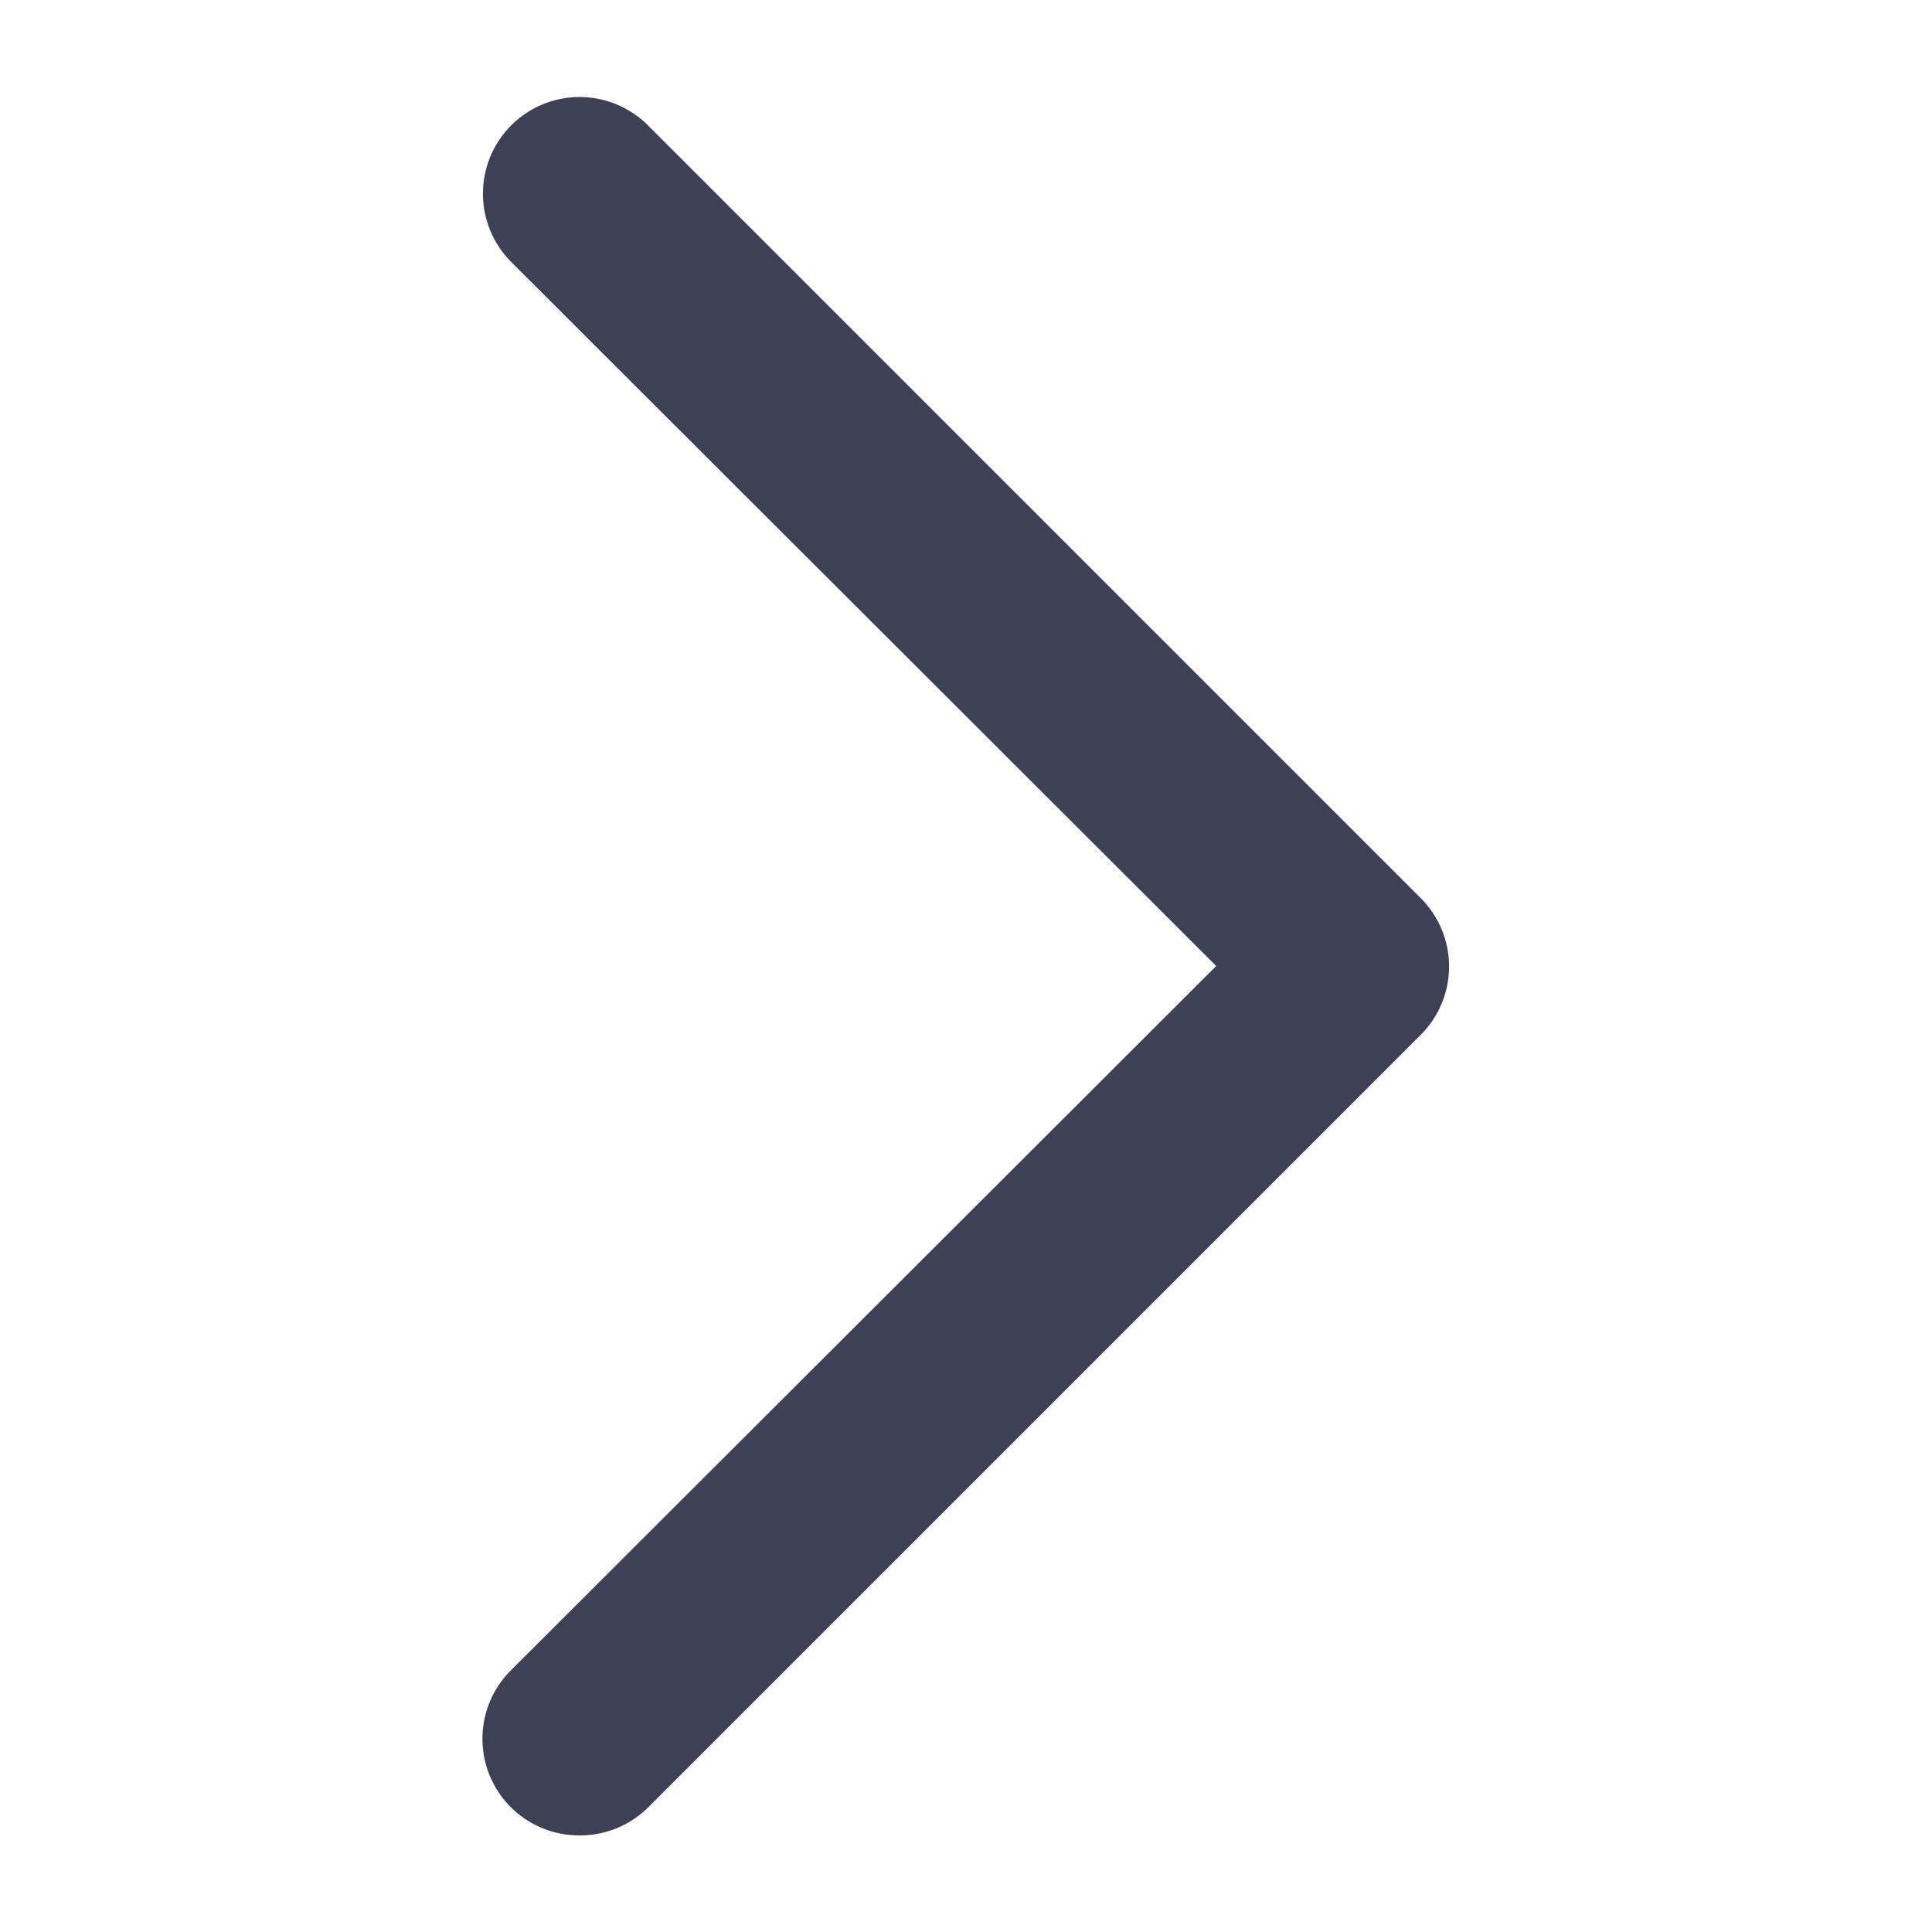 <?xml version="1.0" standalone="no"?><!DOCTYPE svg PUBLIC "-//W3C//DTD SVG 1.1//EN" "http://www.w3.org/Graphics/SVG/1.1/DTD/svg11.dtd"><svg class="icon" width="200px" height="200.00px" viewBox="0 0 1024 1024" version="1.1" xmlns="http://www.w3.org/2000/svg"><path d="M307.2 972.8a51.2 51.2 0 0 0 36.352-14.848l409.6-409.6a51.2 51.2 0 0 0 0-72.192l-409.6-409.6a51.2 51.2 0 0 0-72.704 72.192l373.76 373.248-373.76 373.248A51.2 51.2 0 0 0 307.2 972.8z" fill="#3E4055" /></svg>